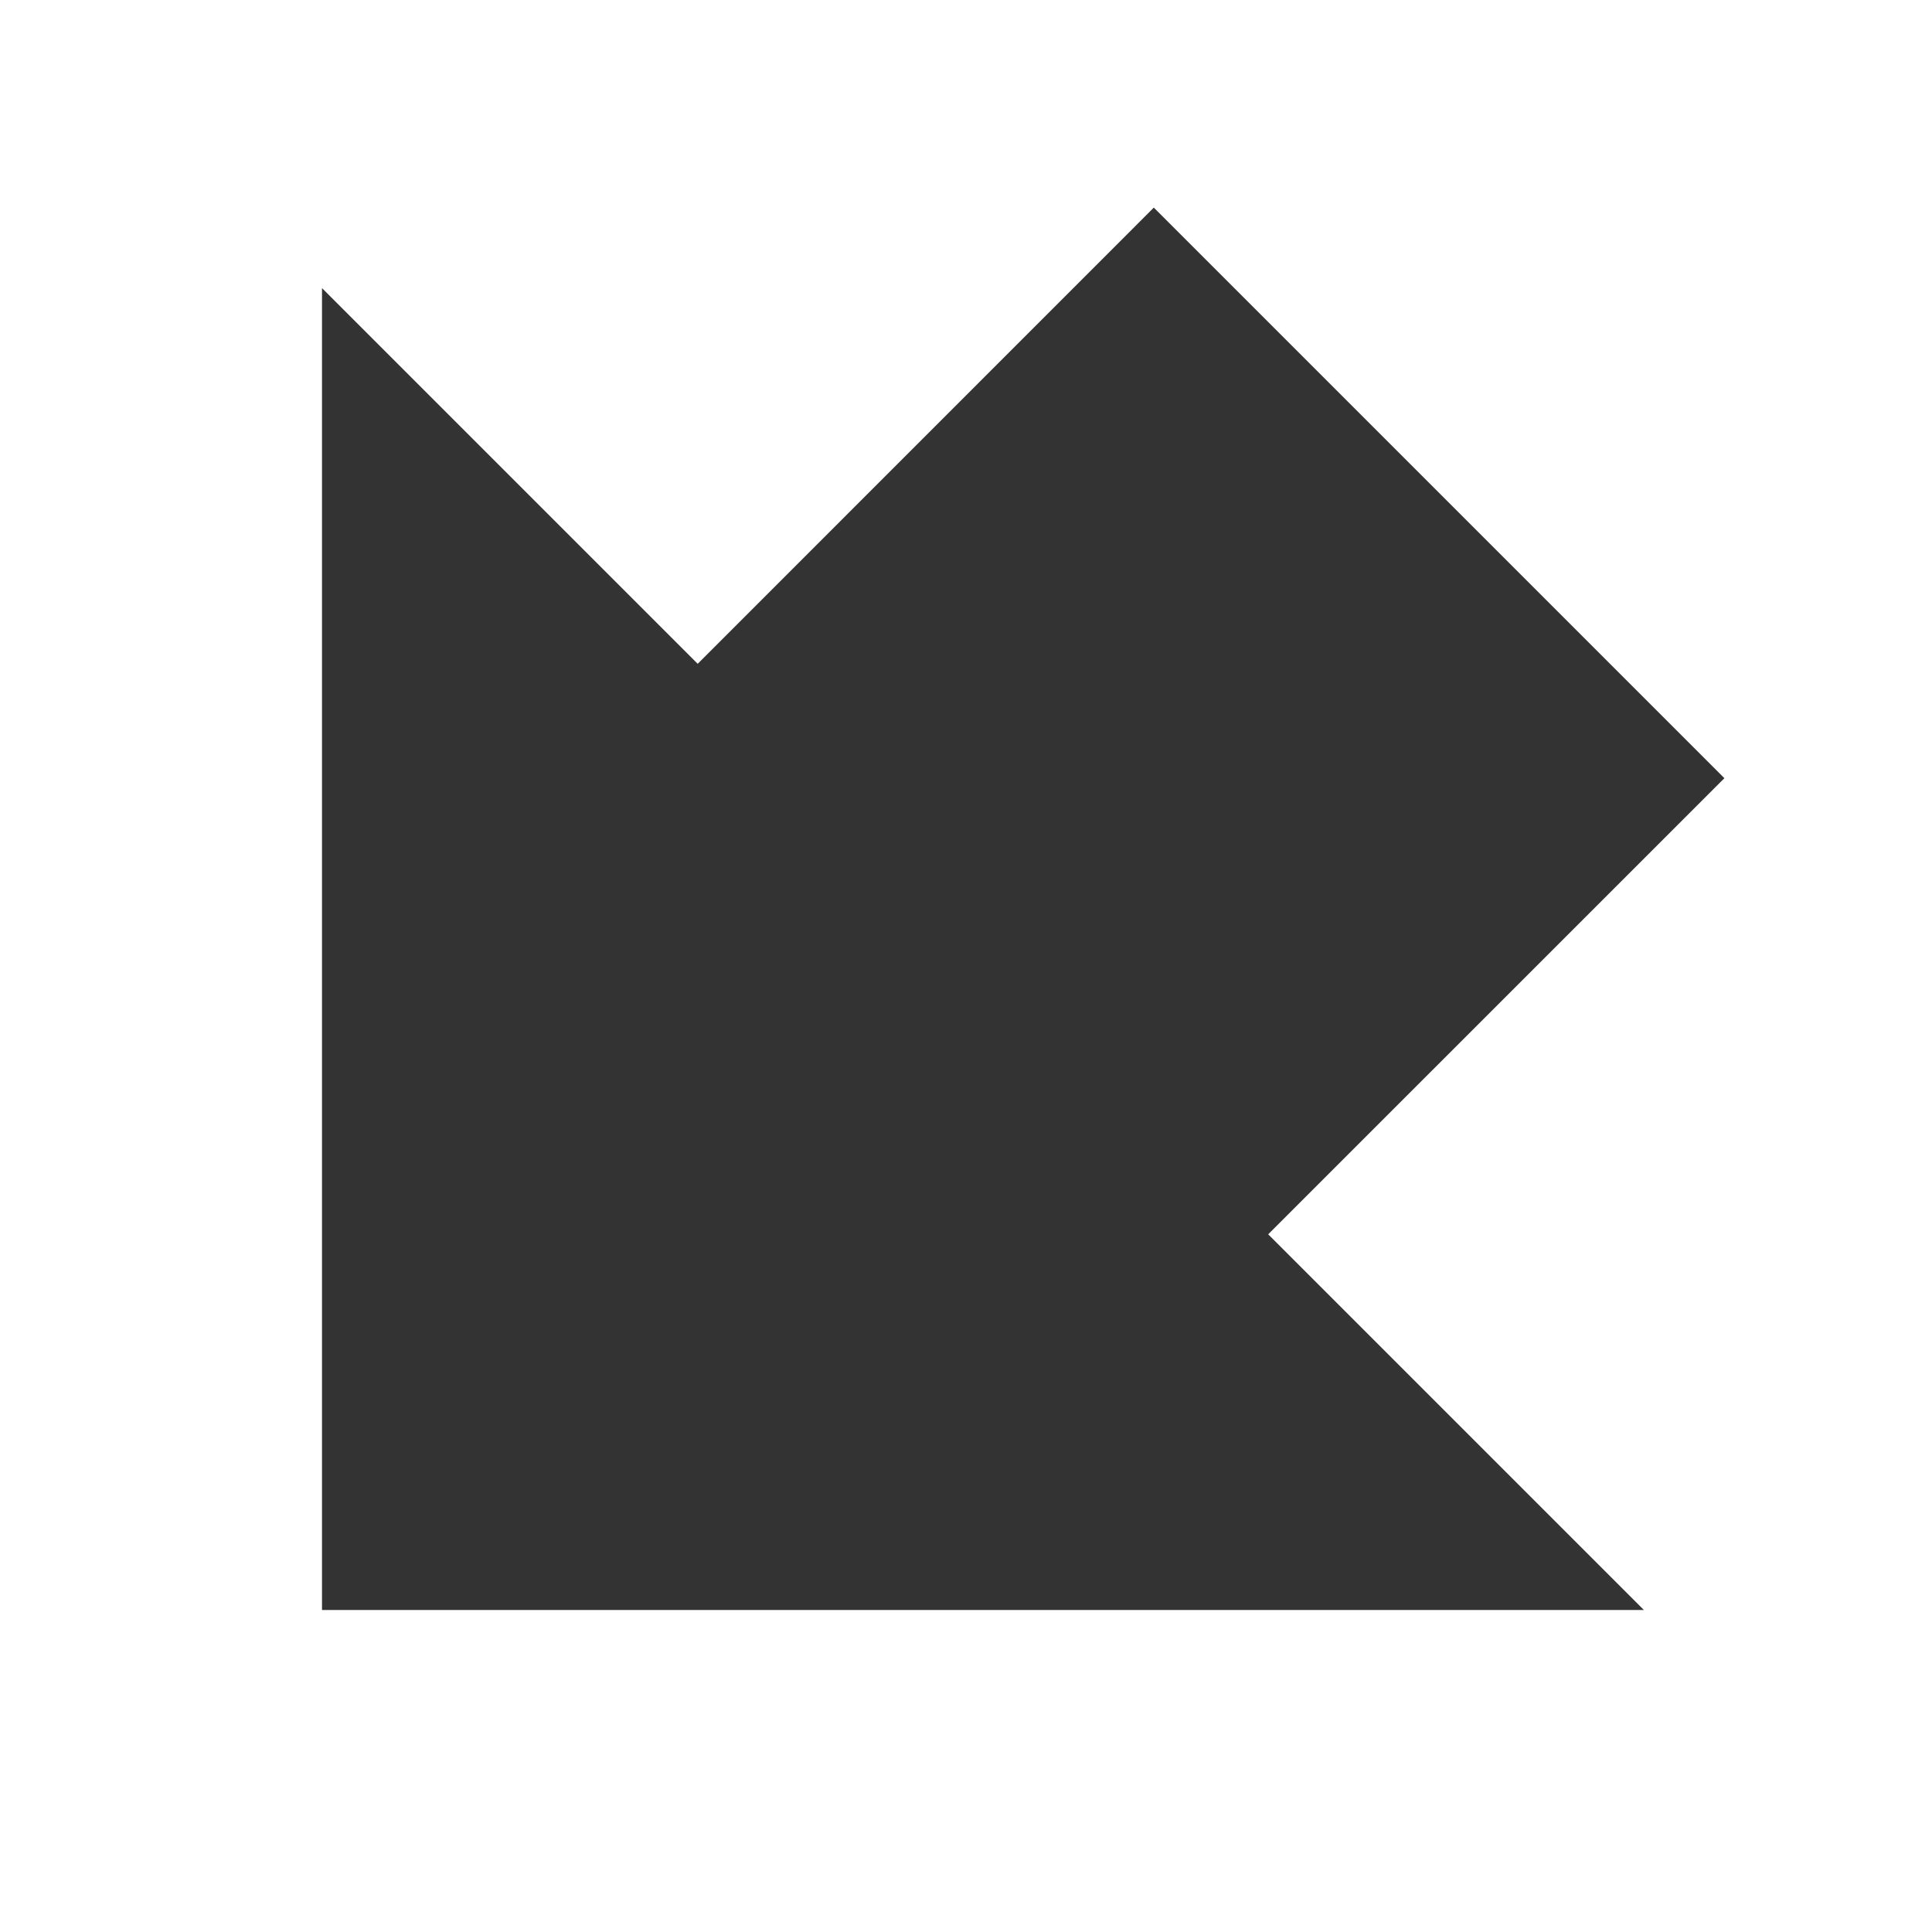 <svg width="24" height="24" viewBox="0 0 24 24" fill="none" xmlns="http://www.w3.org/2000/svg">
<path d="M4 20V3.579L8.667 8.246L14.333 2.579L21.421 9.667L15.754 15.333L20.421 20H4Z" fill="#333333"/>
</svg>
